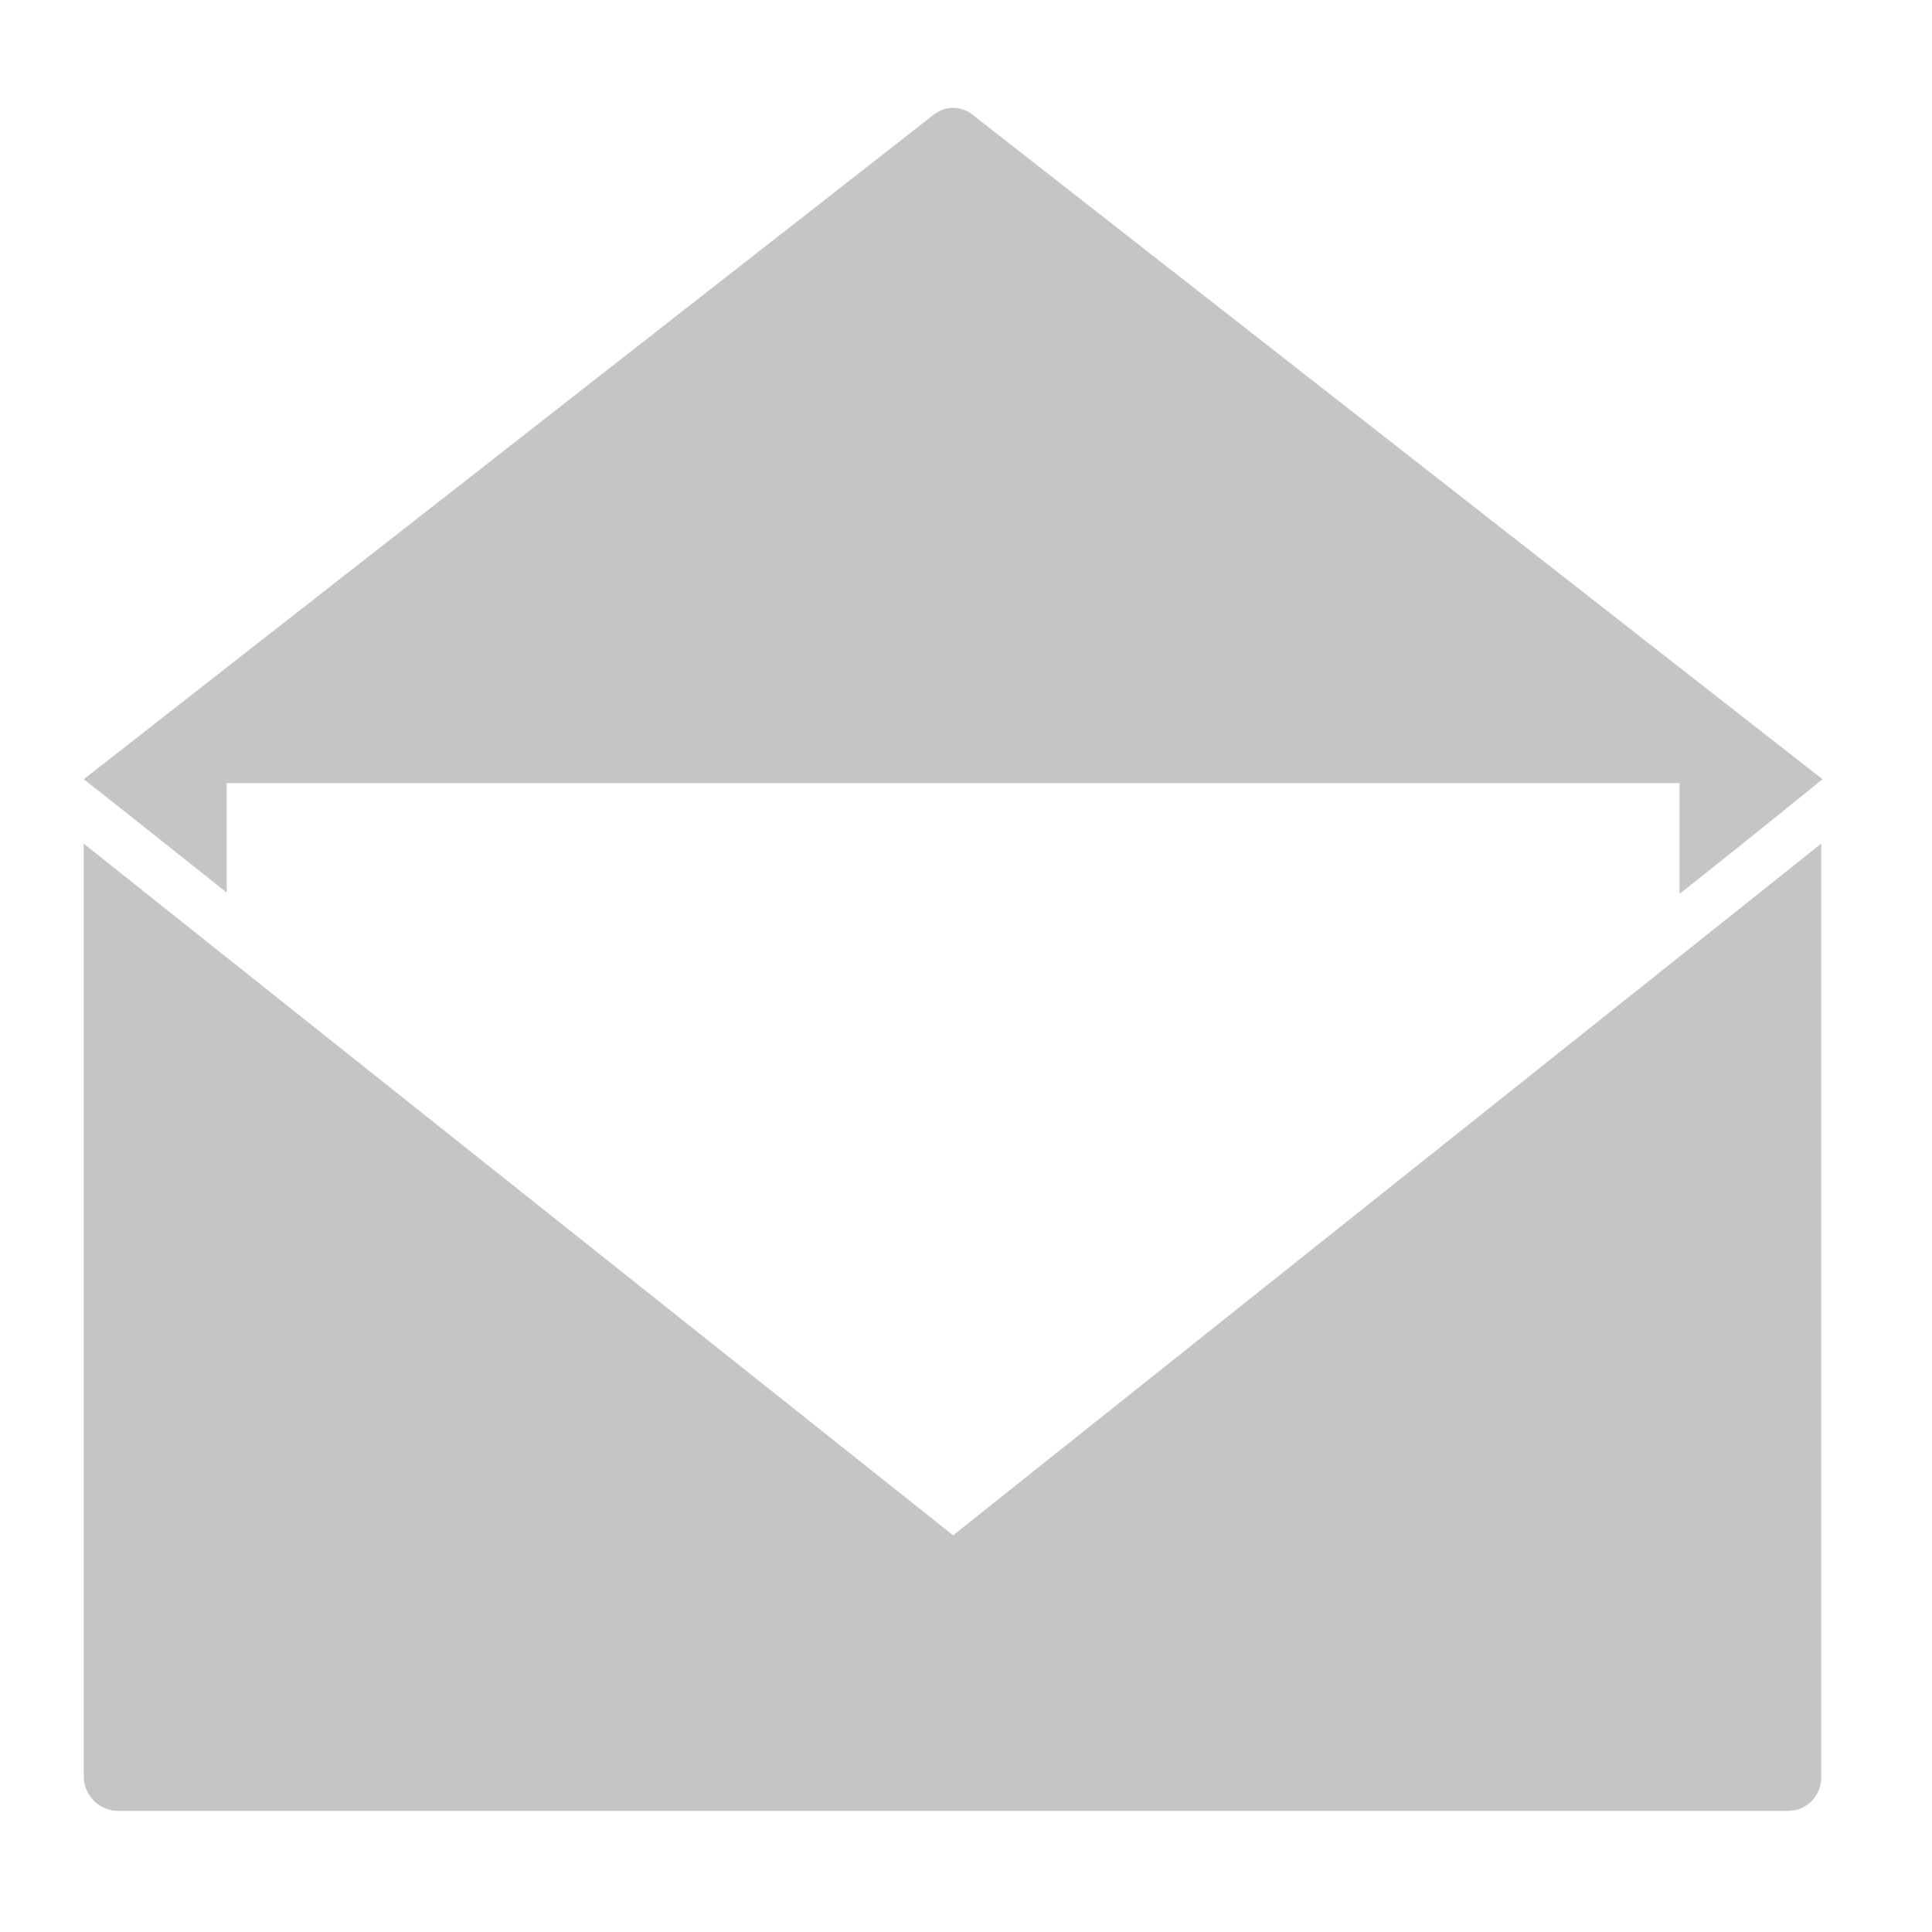 <?xml version="1.0" encoding="utf-8"?>
<!-- Generator: Adobe Illustrator 24.0.2, SVG Export Plug-In . SVG Version: 6.00 Build 0)  -->
<svg version="1.1" id="Layer_1" xmlns="http://www.w3.org/2000/svg" xmlns:xlink="http://www.w3.org/1999/xlink" x="0px" y="0px"
	 viewBox="0 0 150 150" style="enable-background:new 0 0 150 150;" xml:space="preserve">
<style type="text/css">
	.st0{fill:#C5C5C5;}
</style>
<path id="Kocverta" class="st0" d="M9.2,140.6h129.6c1.5,0,2.6-1.2,2.6-2.6V65.5L74,119.2C51.5,101.3,29.1,83.5,6.5,65.5v72.4
	C6.5,139.4,7.7,140.6,9.2,140.6C9.2,140.6,9.2,140.6,9.2,140.6z M17.6,69.3v-8.5h112.8v8.6c3.8-3,7.4-5.9,11.1-8.9l-66-51.6
	c-0.9-0.7-2.1-0.7-3,0c-22,17.2-44,34.4-66,51.6C10.2,63.4,13.7,66.2,17.6,69.3z"/>
</svg>
